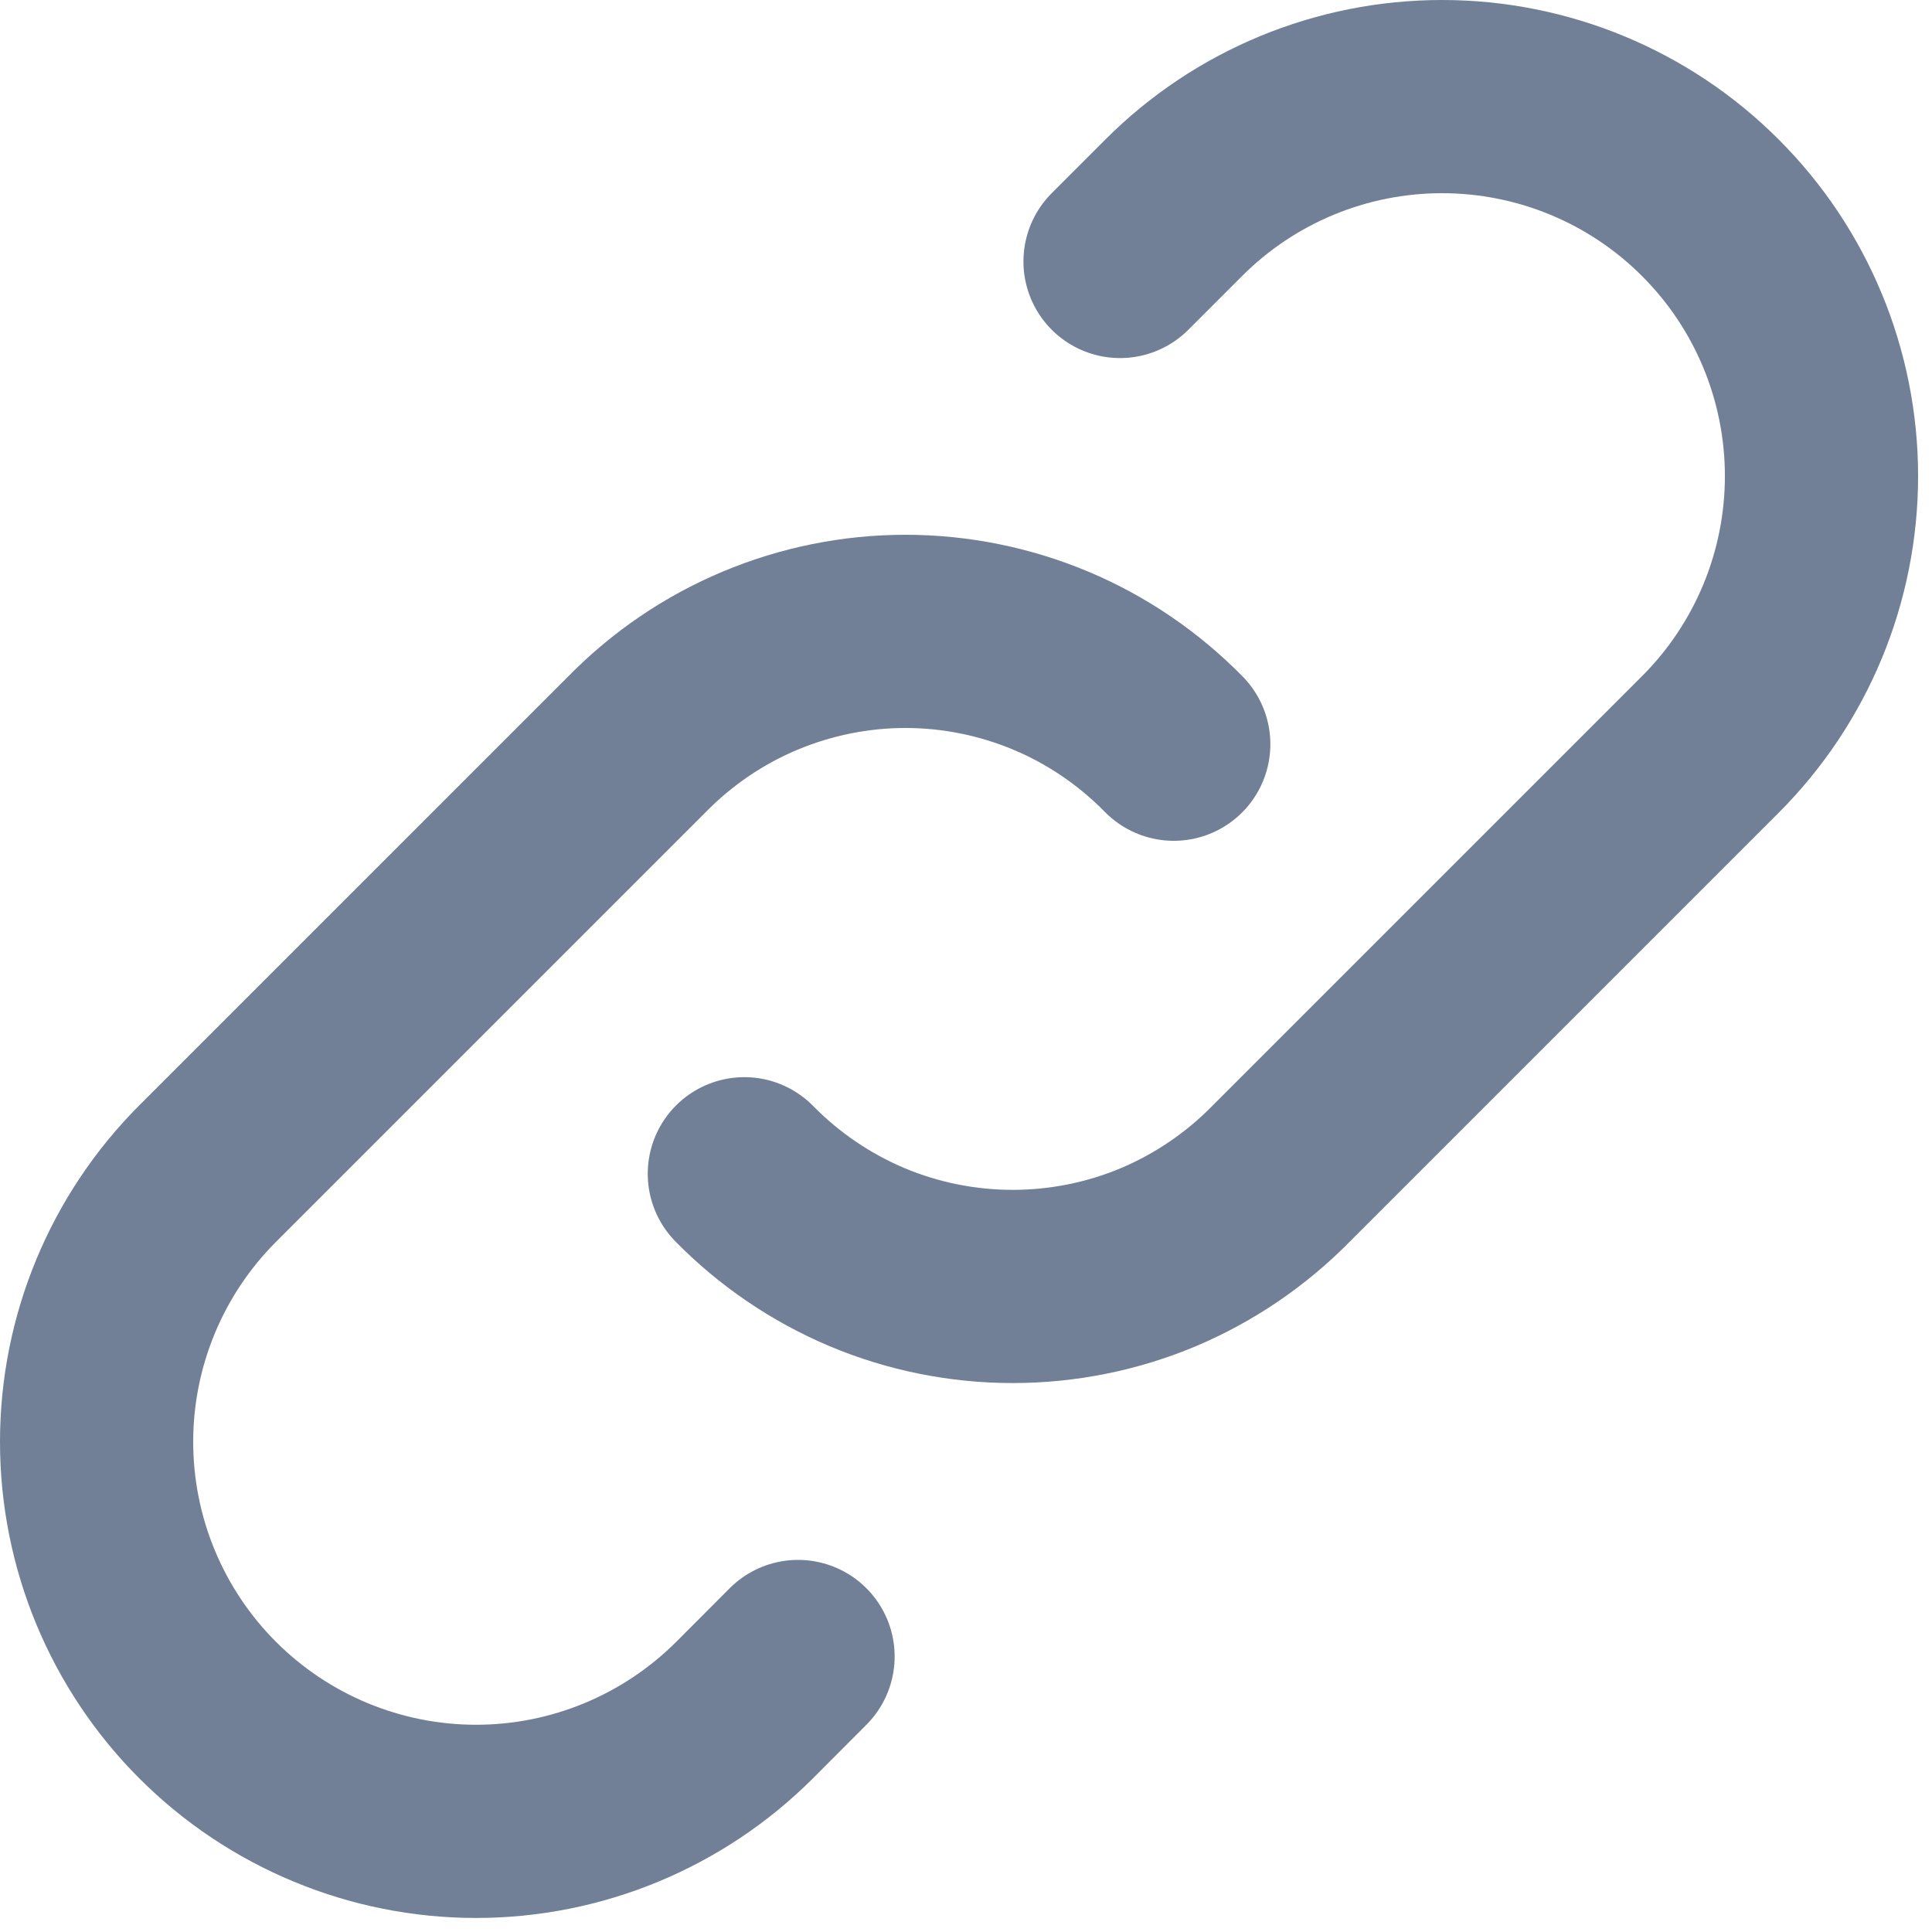<svg width="15" height="15" viewBox="0 0 15 15" fill="none" xmlns="http://www.w3.org/2000/svg">
<path d="M5.779 9.113C6.051 9.39 6.375 9.61 6.733 9.761C7.09 9.911 7.475 9.988 7.863 9.988C8.251 9.988 8.635 9.911 8.993 9.761C9.35 9.61 9.674 9.39 9.946 9.113L13.279 5.78C13.832 5.227 14.142 4.478 14.142 3.696C14.142 2.915 13.832 2.165 13.279 1.613C12.727 1.06 11.977 0.75 11.196 0.75C10.415 0.75 9.665 1.06 9.113 1.613L8.696 2.03" stroke="#718096" stroke-width="1.5" stroke-linecap="round" stroke-linejoin="round"/>
<path d="M9.113 5.778C8.841 5.501 8.517 5.28 8.16 5.13C7.802 4.98 7.418 4.902 7.03 4.902C6.642 4.902 6.257 4.98 5.9 5.13C5.542 5.28 5.218 5.501 4.946 5.778L1.613 9.111C1.06 9.664 0.75 10.413 0.75 11.194C0.75 11.976 1.06 12.725 1.613 13.278C2.165 13.83 2.915 14.141 3.696 14.141C4.478 14.141 5.227 13.83 5.78 13.278L6.196 12.861" stroke="#718096" stroke-width="1.5" stroke-linecap="round" stroke-linejoin="round"/>
</svg>
